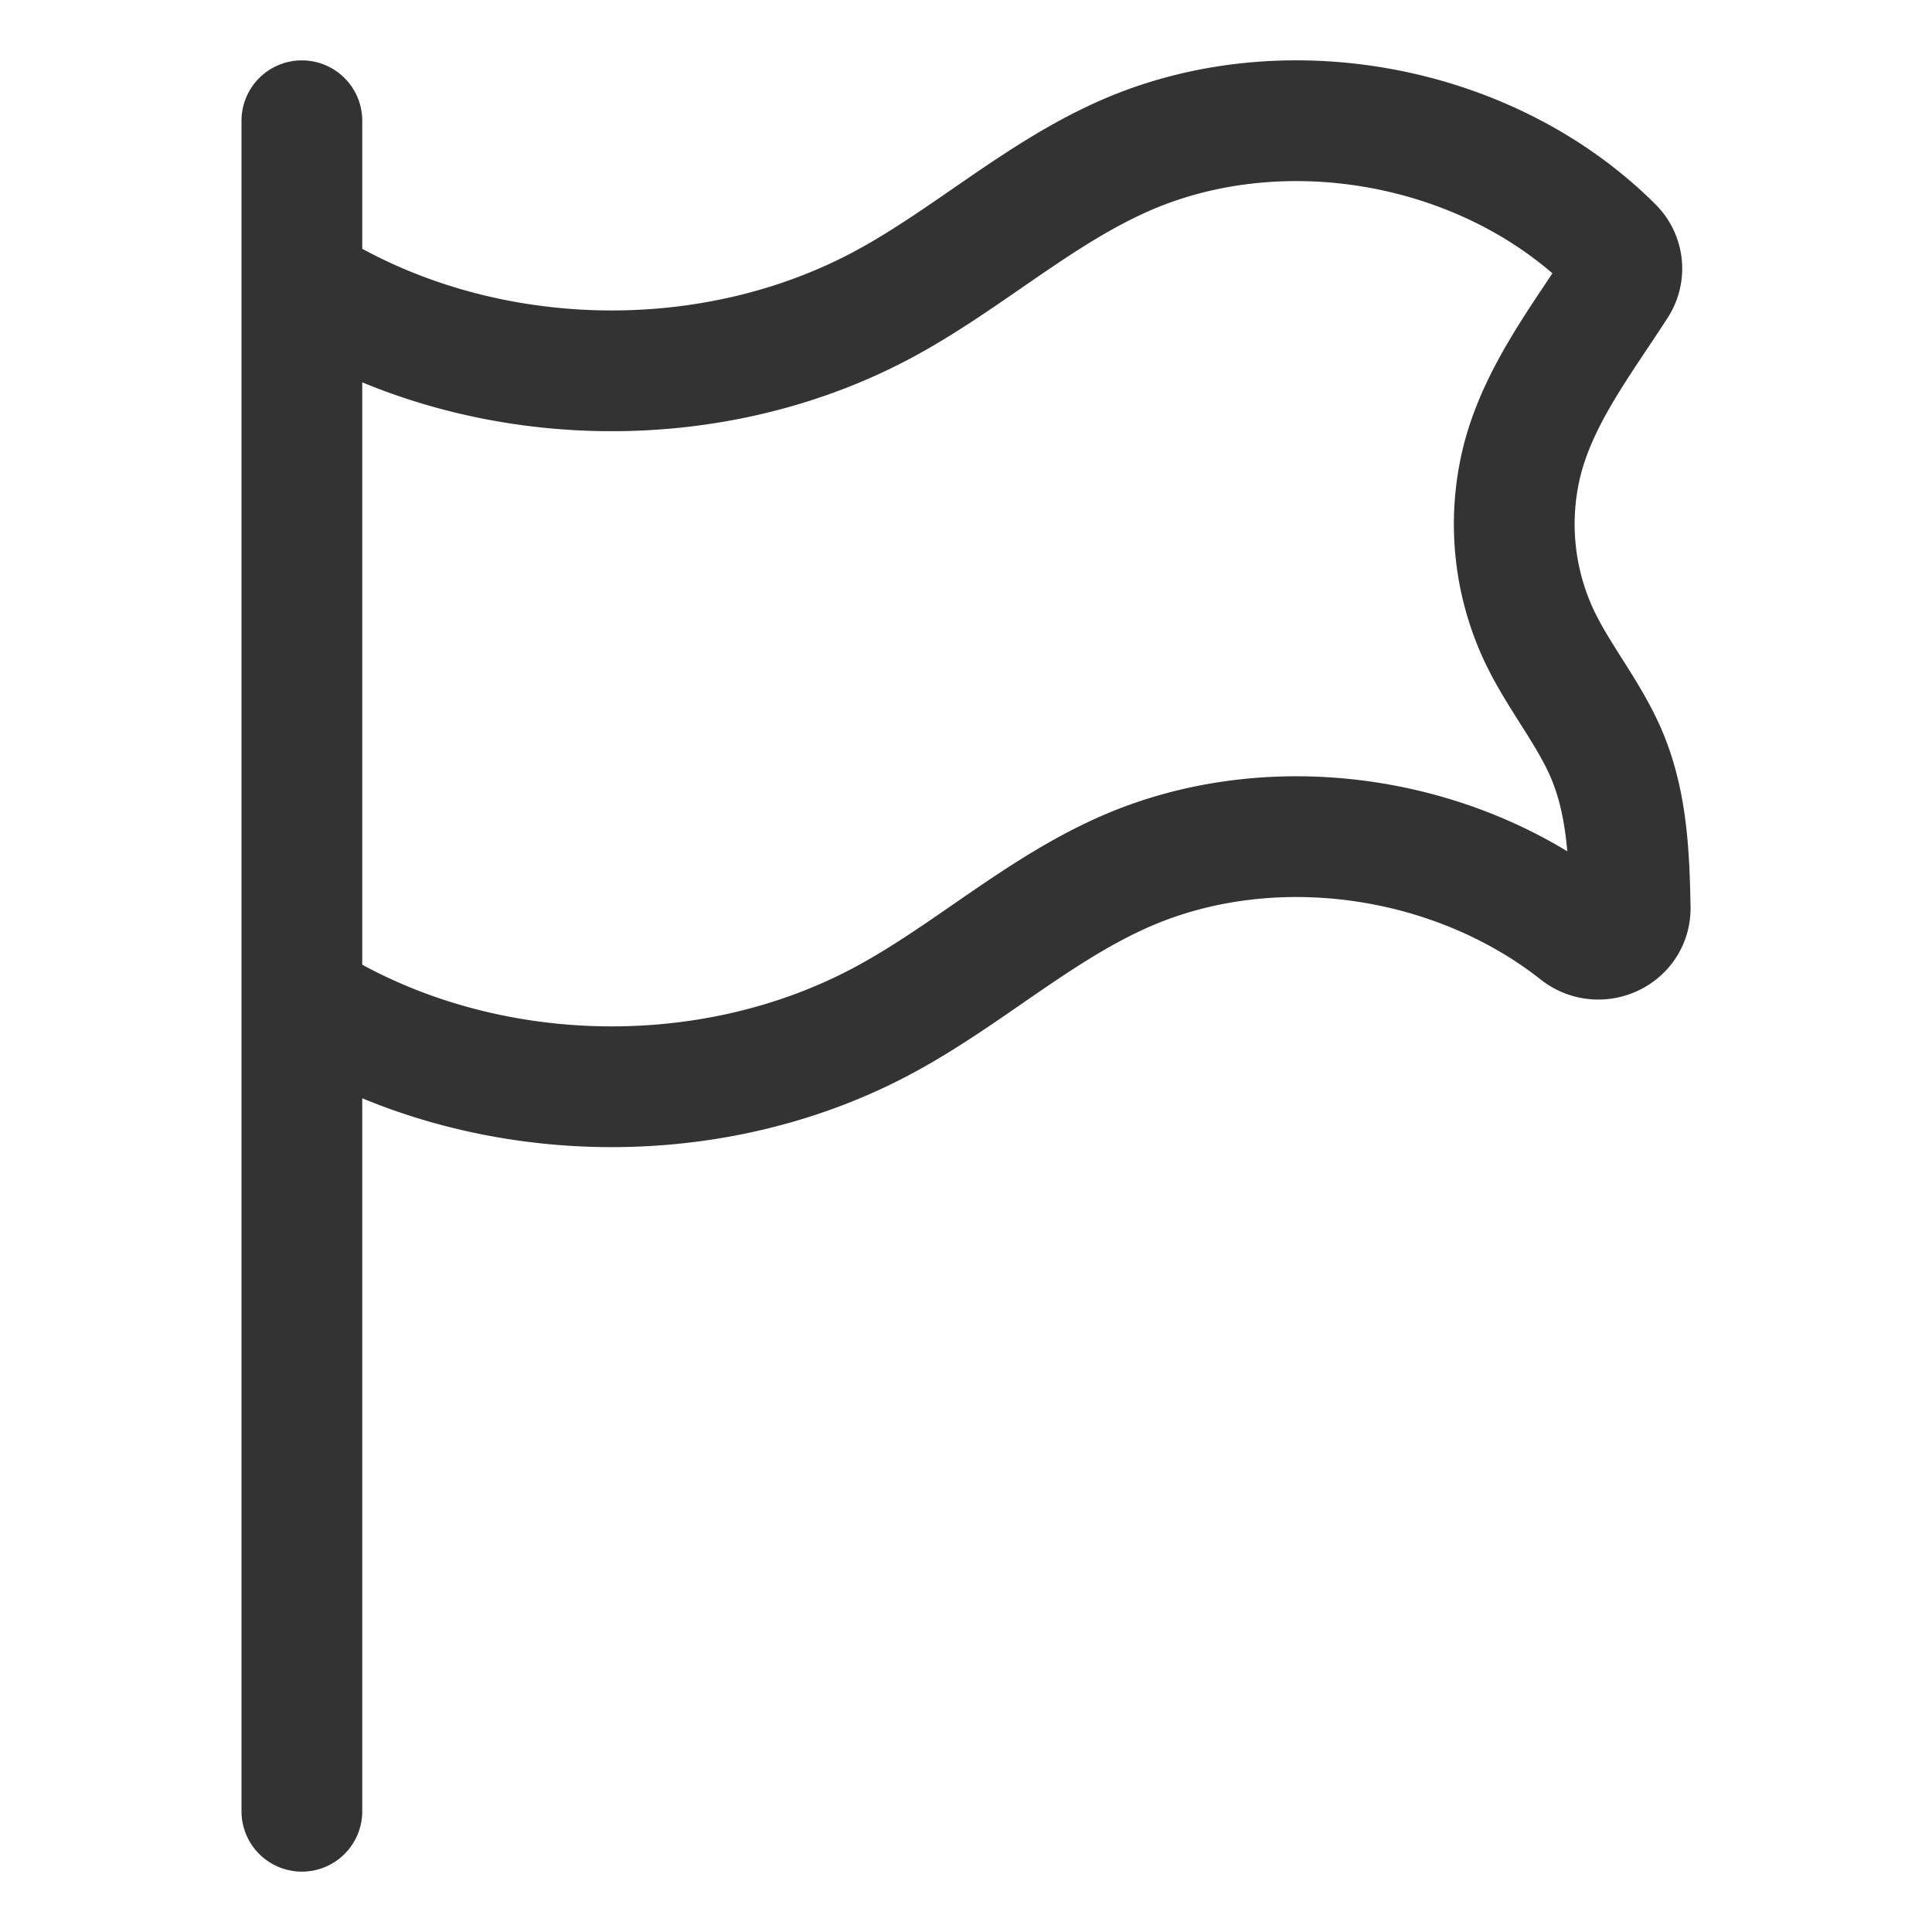 <svg xmlns="http://www.w3.org/2000/svg" viewBox="0 0 32 32"><path d="M5 4.692c2.838 1.806 6.715 1.937 9.676.326 1.346-.733 2.499-1.785 3.899-2.415 2.676-1.205 6.101-.555 8.147 1.498a.5.5 0 0 1 .058.623c-.589.914-1.281 1.808-1.561 2.87a4.352 4.352 0 0 0 .379 3.145c.299.56.696 1.071.963 1.647.386.832.423 1.748.44 2.646.008.441-.512.683-.864.406-2.072-1.634-5.126-2.073-7.561-.977-1.4.63-2.552 1.682-3.899 2.415-2.962 1.611-6.839 1.48-9.677-.326M5 2v28" stroke="#333" stroke-width="2" stroke-linecap="round" stroke-miterlimit="10" fill="none"/></svg>